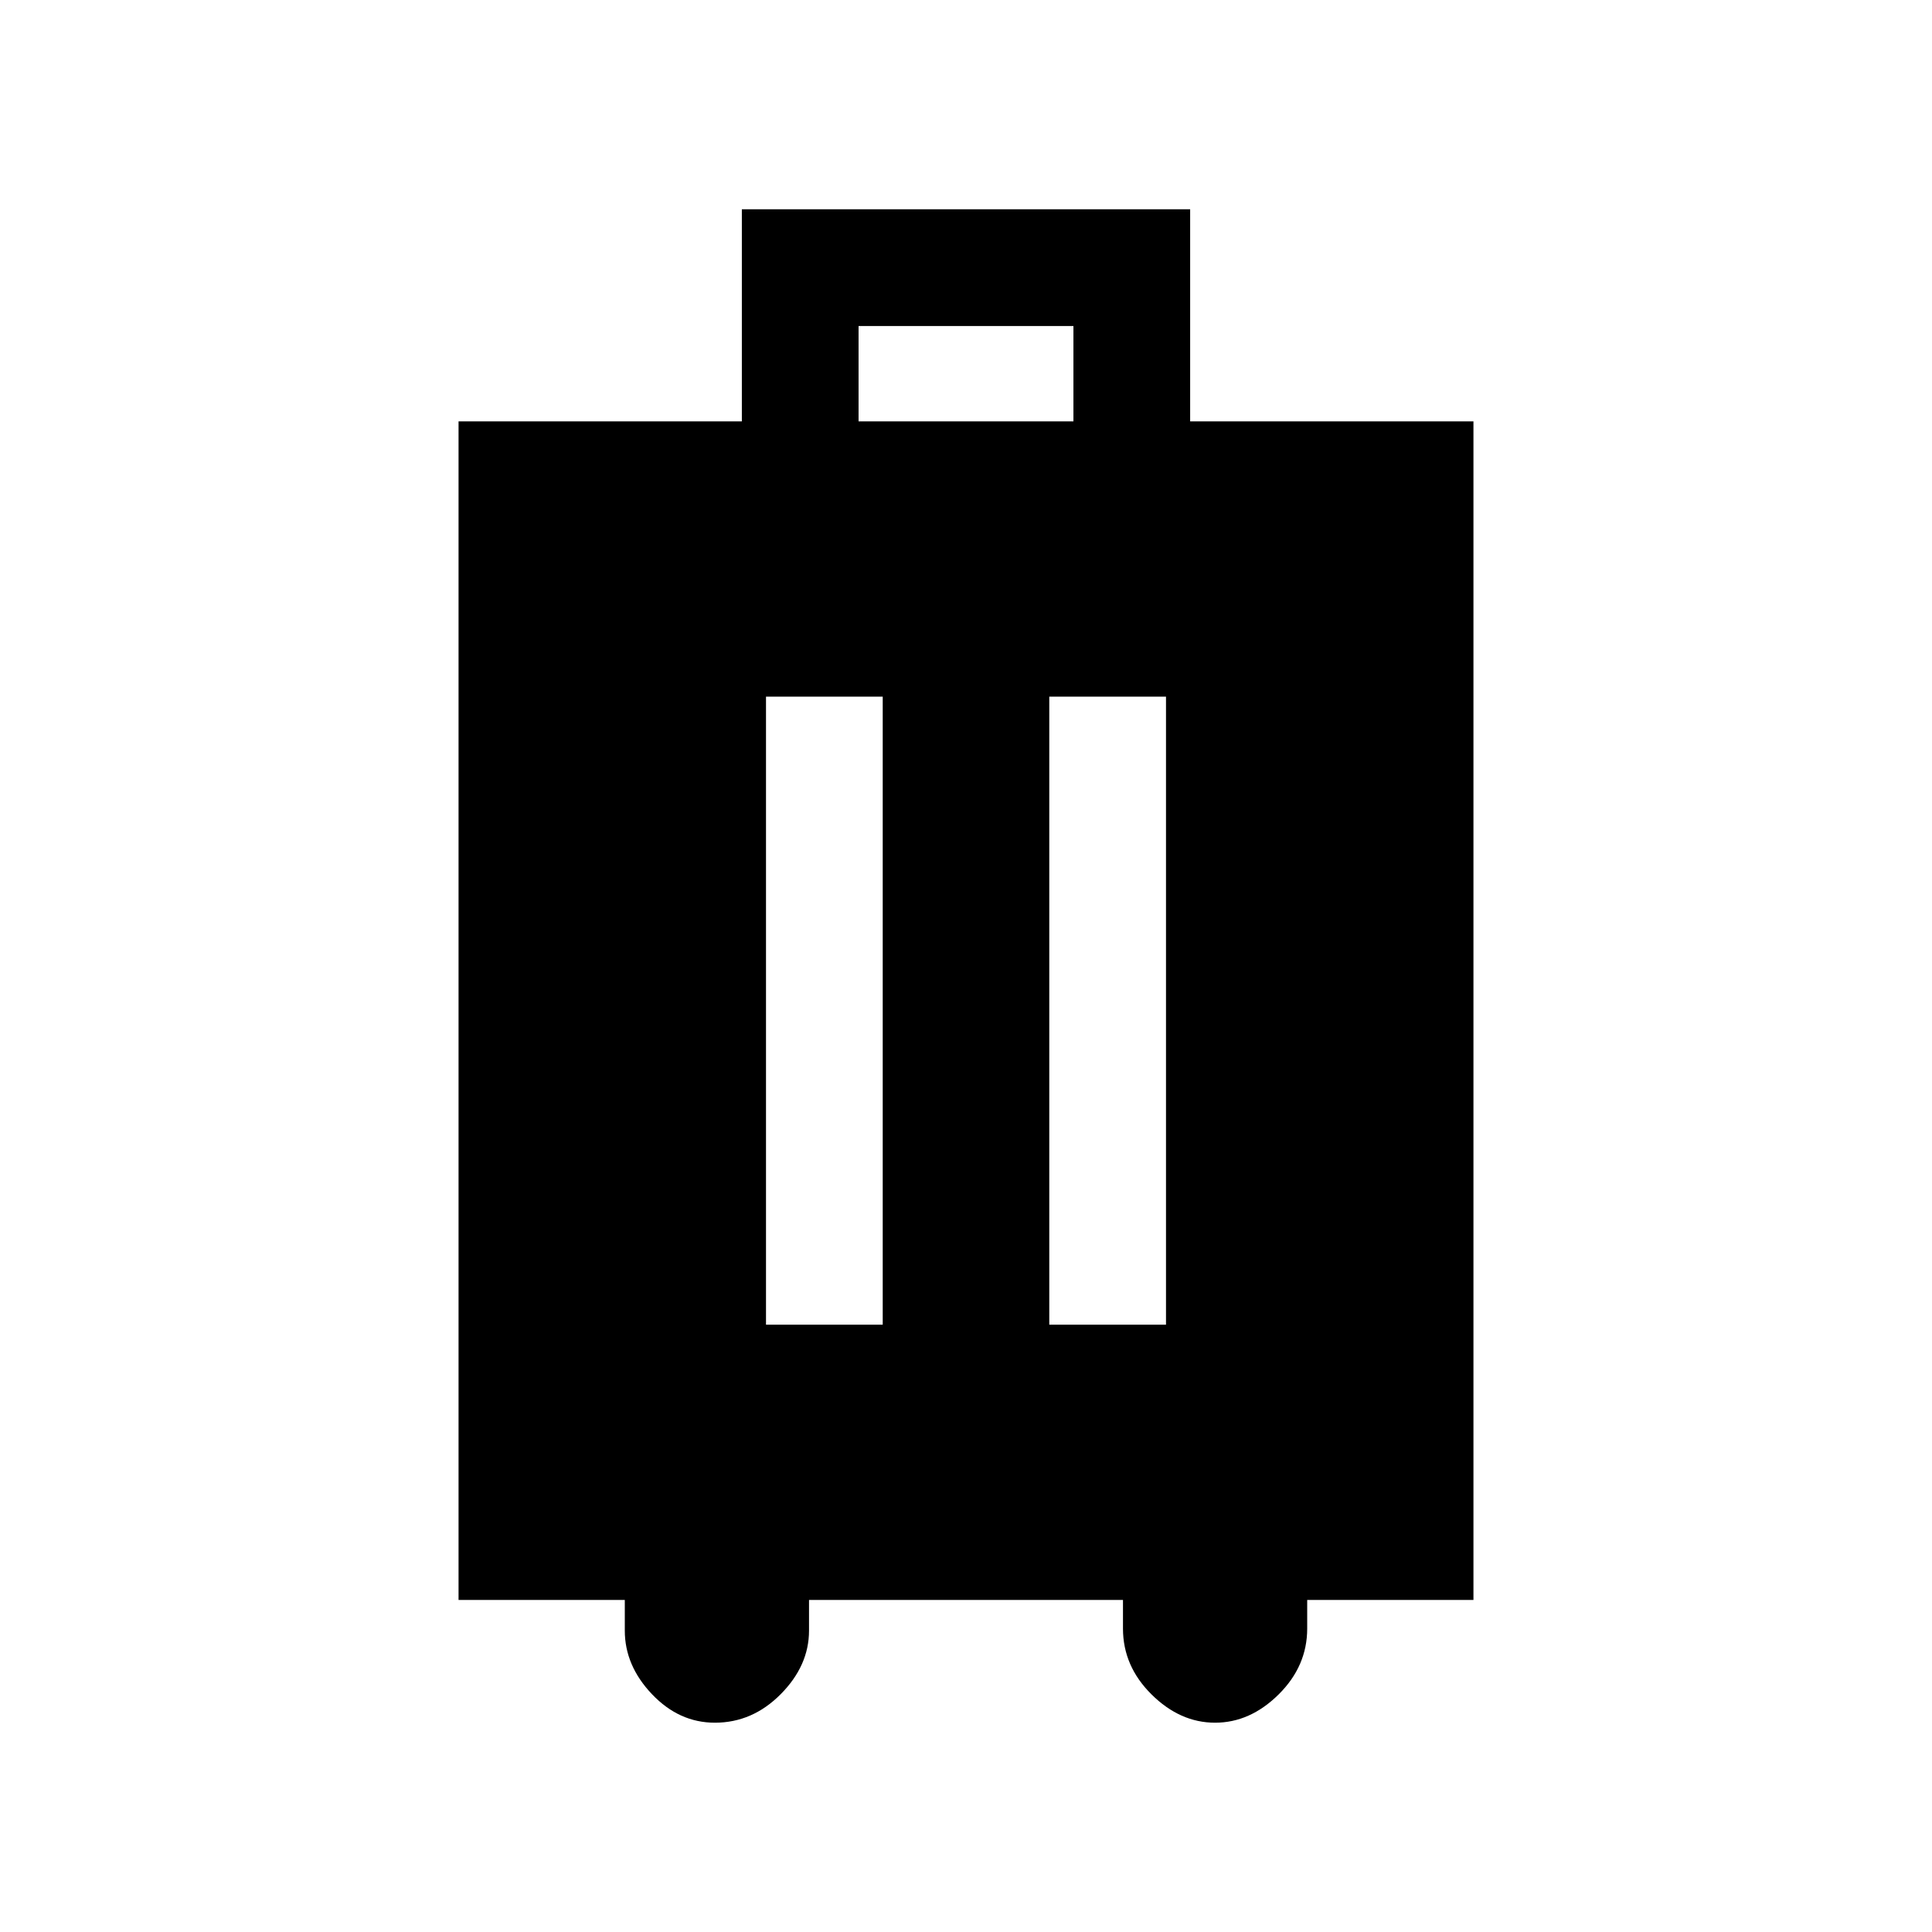 <svg xmlns="http://www.w3.org/2000/svg" height="20" viewBox="0 -960 960 960" width="20"><path d="M310.46-165h-82.61v-585.62h140.77V-856h222.76v105.38h140.77V-165h-82.61v14.23q0 18.66-14.19 32.72Q621.15-104 603.77-104q-17.39 0-31.58-14.05Q558-132.11 558-150.77V-165H402v15.23q0 17.39-14.05 31.58Q373.89-104 355.23-104q-17.81 0-31.29-14.19t-13.48-31.58V-165Zm70.16-136.77h58v-312.08h-58v312.08Zm140.76 0h58v-312.08h-58v312.08Zm-94.76-448.85h106.76V-798H426.62v47.38Z"/></svg>